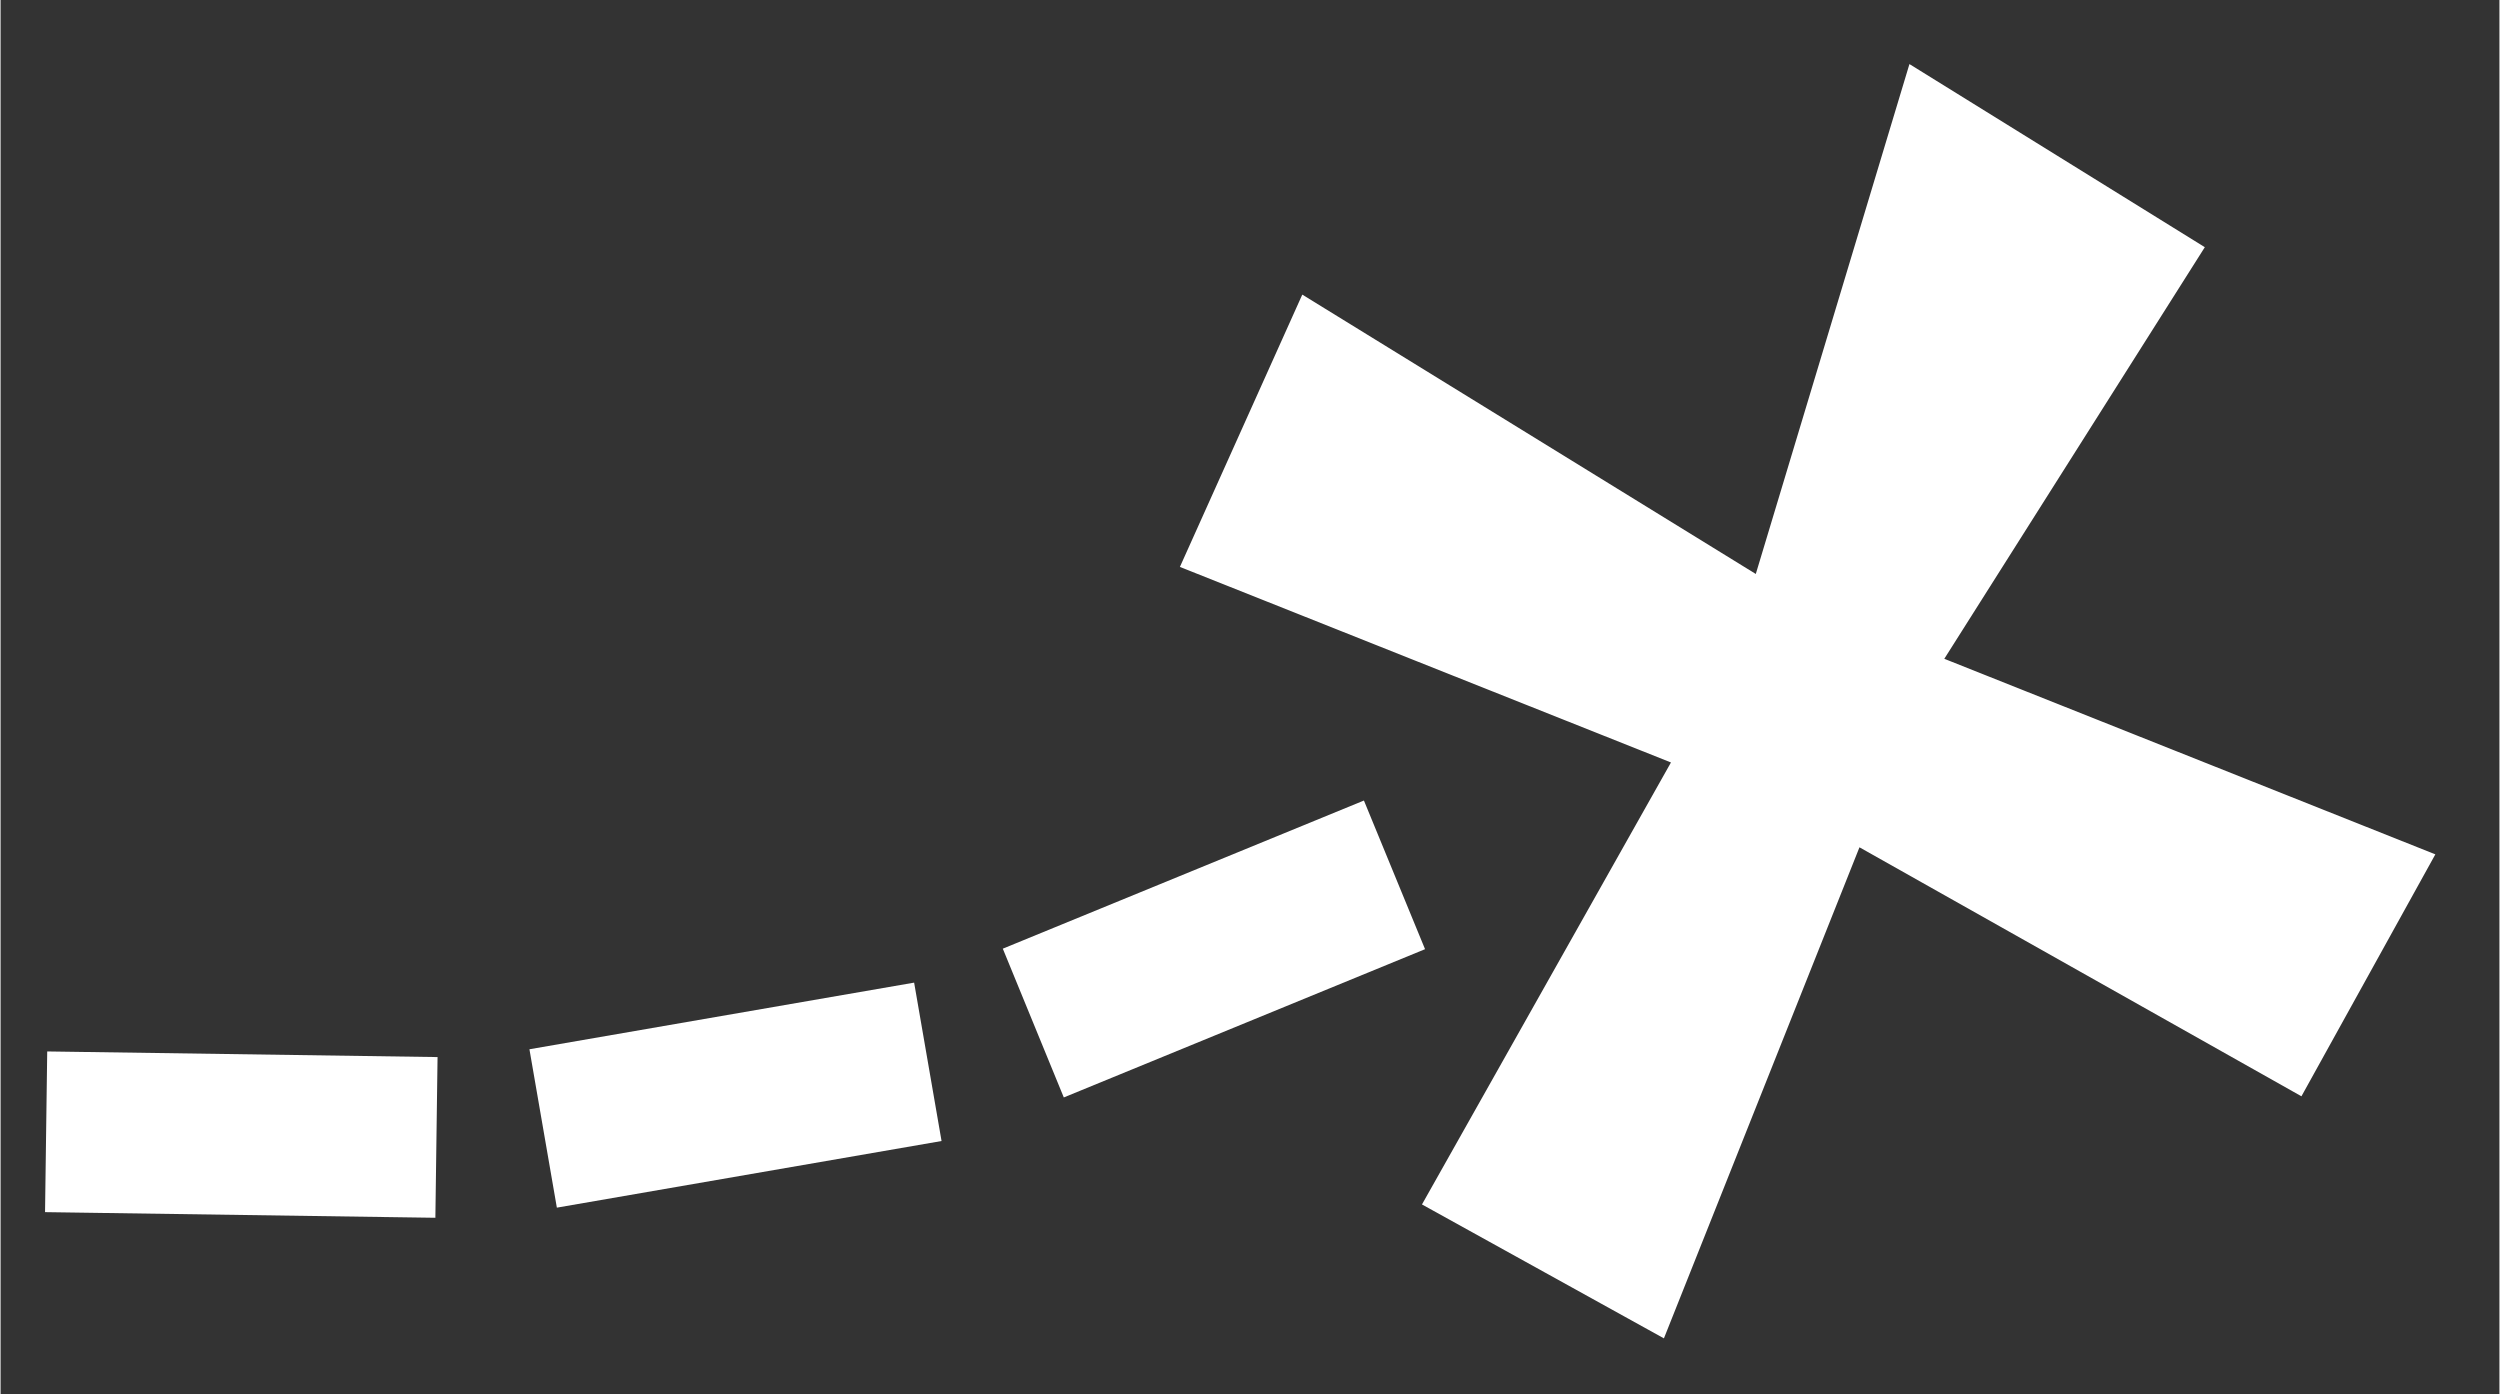 ﻿<?xml version="1.0" encoding="utf-8"?>
<!DOCTYPE svg PUBLIC "-//W3C//DTD SVG 1.1//EN" "http://www.w3.org/Graphics/SVG/1.1/DTD/svg11.dtd">
<svg xmlns="http://www.w3.org/2000/svg" xmlns:xlink="http://www.w3.org/1999/xlink" version="1.1" baseProfile="full" width="19.5" height="10.875" viewBox="0 0 19.50 10.88" enable-background="new 0 0 19.50 10.88" xml:space="preserve">
	<rect x="0" y="0" width="19.50" height="10.88" fill="#333333" stroke="none"/>
	<path fill="#FFFFFF" fill-opacity="1" stroke-width="0.2" stroke-linejoin="round" d="M 10.158,2.299L 13.697,4.479L 14.896,0.5L 17.201,1.929L 15.168,5.141L 19,6.667L 17.955,8.555L 14.506,6.612L 12.98,10.444L 11.092,9.399L 13.035,5.95L 9.203,4.424L 10.158,2.299 Z "/>
	<path fill="#FFFFFF" fill-opacity="1" stroke-width="0.2" stroke-linejoin="round" d="M 7.821,7.403L 10.639,6.247L 11.116,7.407L 8.297,8.564L 7.821,7.403 Z "/>
	<path fill="#FFFFFF" fill-opacity="1" stroke-width="0.2" stroke-linejoin="round" d="M 4.127,8.188L 7.129,7.668L 7.343,8.904L 4.341,9.424L 4.127,8.188 Z "/>
	<path fill="#FFFFFF" fill-opacity="1" stroke-width="0.2" stroke-linejoin="round" d="M 0.364,8.205L 3.41,8.249L 3.393,9.503L 0.347,9.459L 0.364,8.205 Z "/>
</svg>
